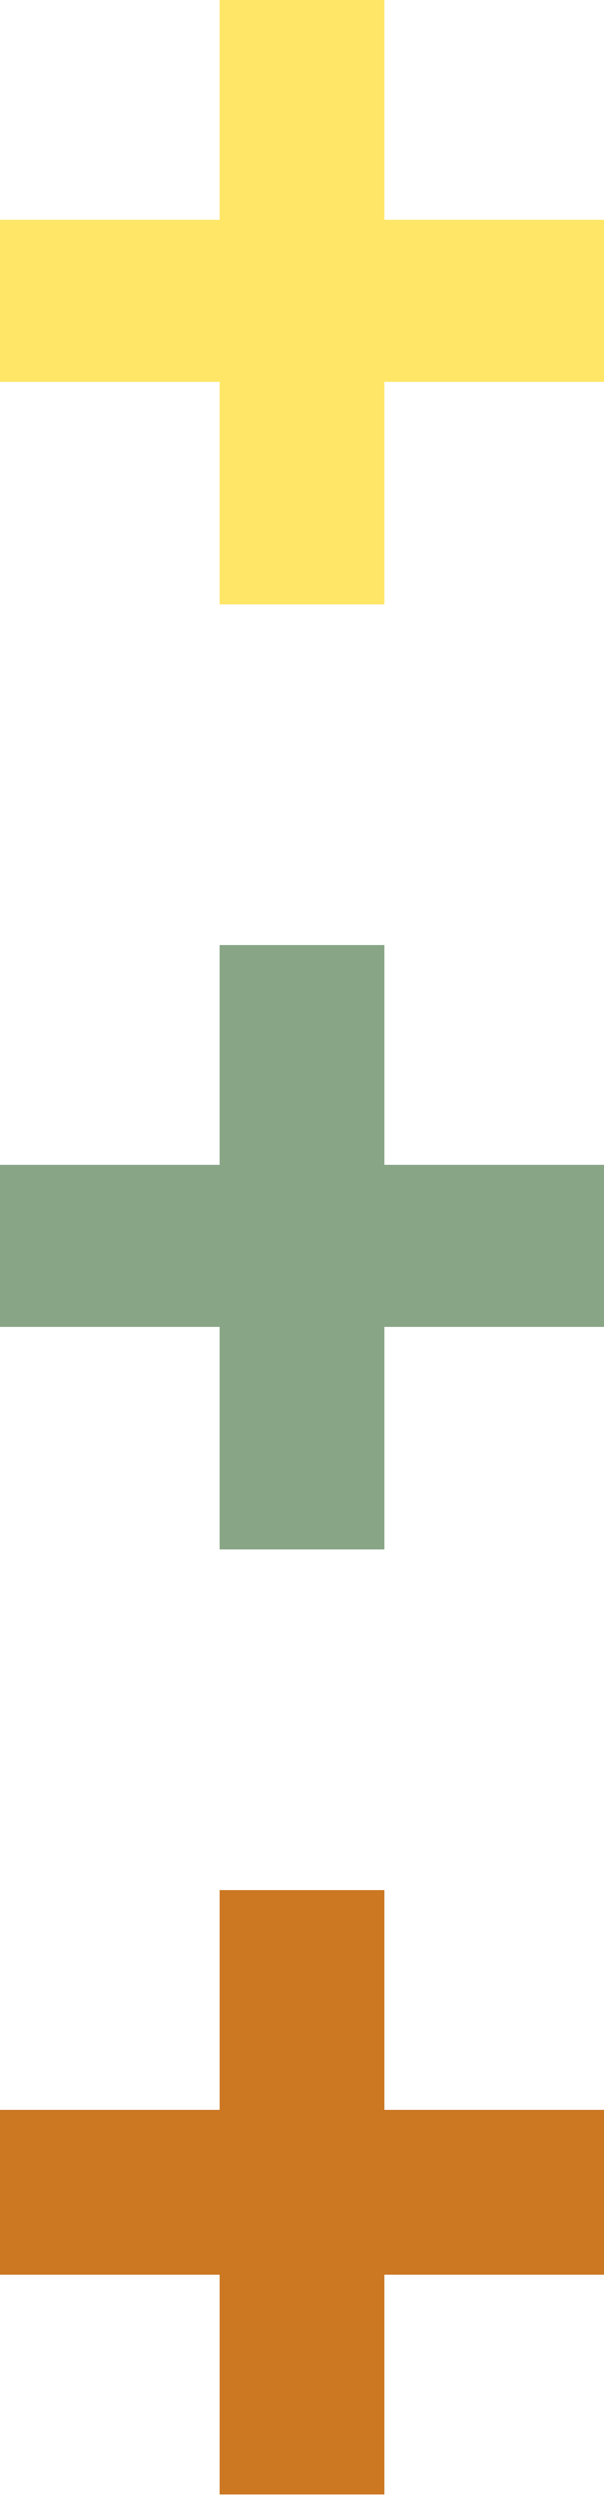 <svg width="22" height="91" viewBox="0 0 22 91" fill="none" xmlns="http://www.w3.org/2000/svg">
<path d="M8 68.8L8 76.8L-1.53624e-06 76.8L-8.77853e-07 82.8L8 82.8L8 90.8L14 90.8L14 82.8L22 82.8L22 76.8L14 76.8L14 68.8L8 68.8Z" fill="#CC7722"/>
<path d="M8 34.4L8 42.4L-3.85653e-06 42.4L-2.23128e-06 48.3L8 48.3L8 56.4L14 56.4L14 48.3L22 48.3L22 42.4L14 42.4L14 34.4L8 34.4Z" fill="#88A585"/>
<path d="M8 -5.54894e-08L8 8L-3.85653e-06 8L-2.23128e-06 13.9L8 13.9L8 22L14 22L14 13.9L22 13.9L22 8L14 8L14 -9.71064e-08L8 -5.54894e-08Z" fill="#FFE667"/>
</svg>
